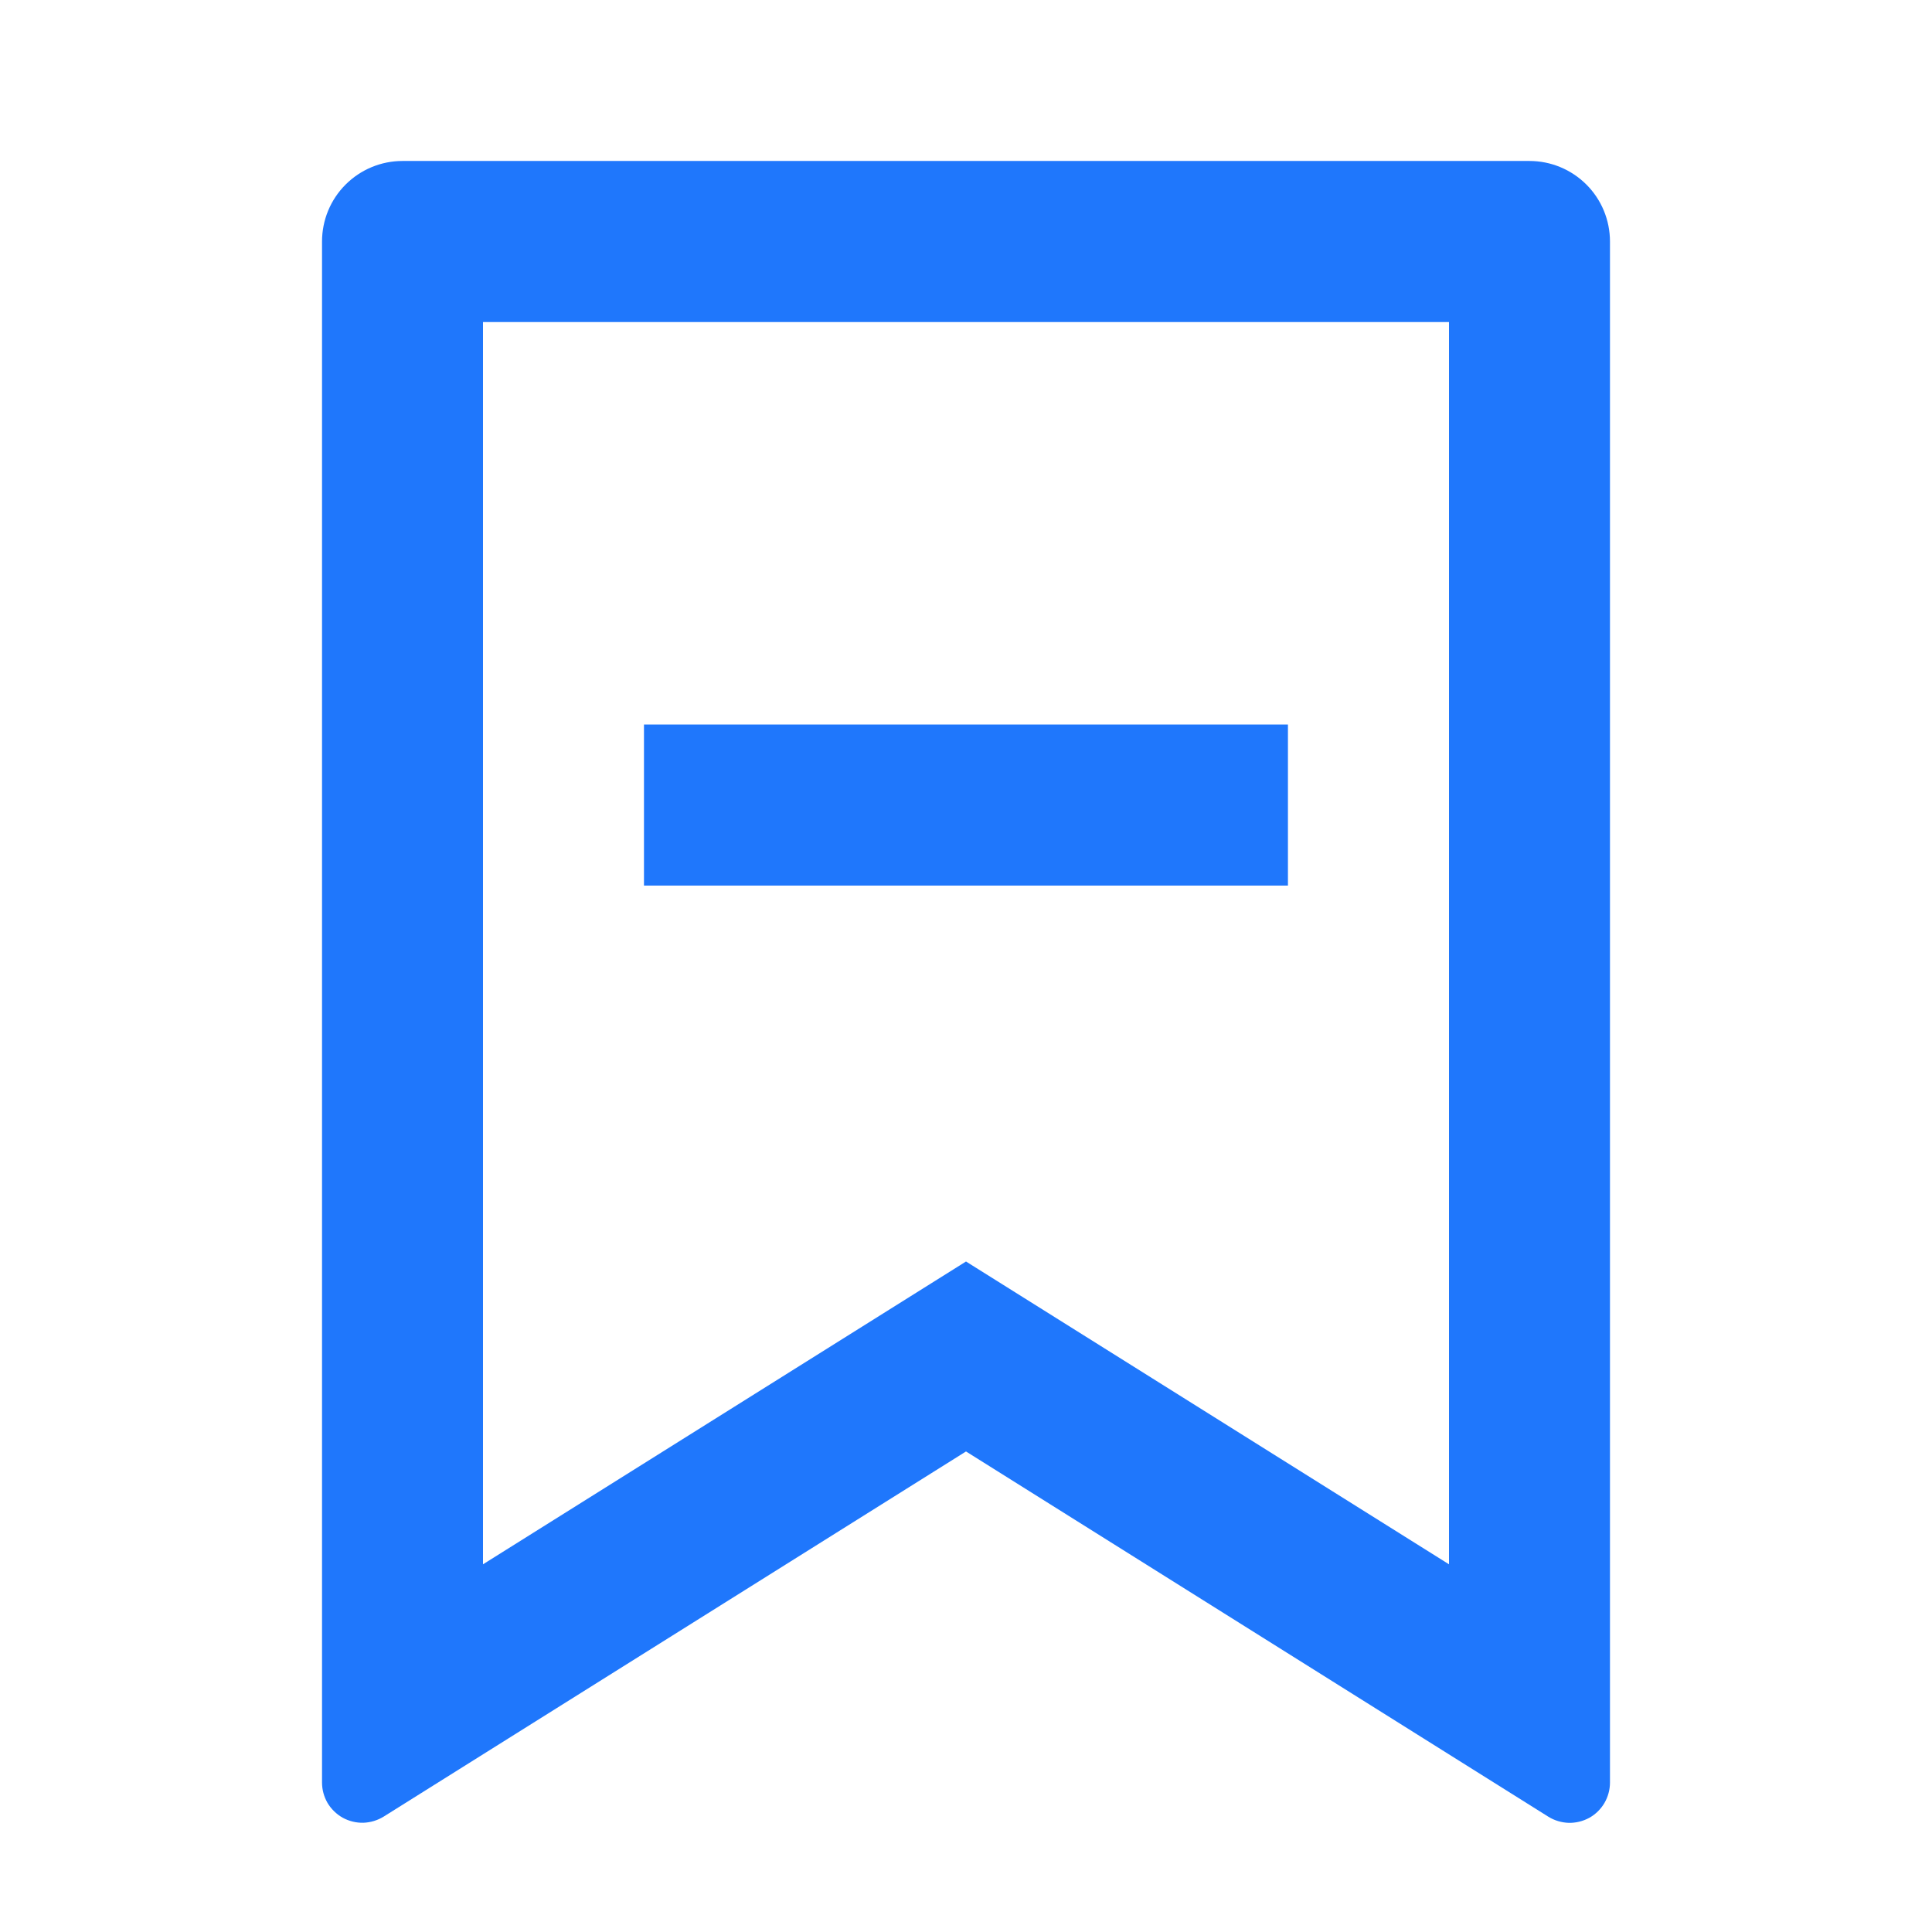 <svg width="22" height="22" viewBox="0 0 22 22" fill="none" xmlns="http://www.w3.org/2000/svg">
<path d="M4.583 1.833H17.416C17.66 1.833 17.893 1.93 18.065 2.102C18.237 2.274 18.333 2.507 18.333 2.75V20.298C18.333 20.38 18.311 20.46 18.27 20.531C18.228 20.602 18.169 20.66 18.097 20.7C18.025 20.739 17.944 20.759 17.862 20.757C17.78 20.754 17.7 20.73 17.631 20.687L11 16.528L4.369 20.686C4.299 20.729 4.22 20.753 4.138 20.756C4.056 20.758 3.975 20.738 3.903 20.699C3.832 20.659 3.772 20.601 3.73 20.531C3.689 20.46 3.667 20.38 3.667 20.298V2.75C3.667 2.507 3.763 2.274 3.935 2.102C4.107 1.93 4.34 1.833 4.583 1.833ZM16.5 3.667H5.5V17.813L11 14.365L16.5 17.813V3.667ZM7.333 8.25H14.666V10.084H7.333V8.25Z" fill="#1F77FC"/>
</svg>
